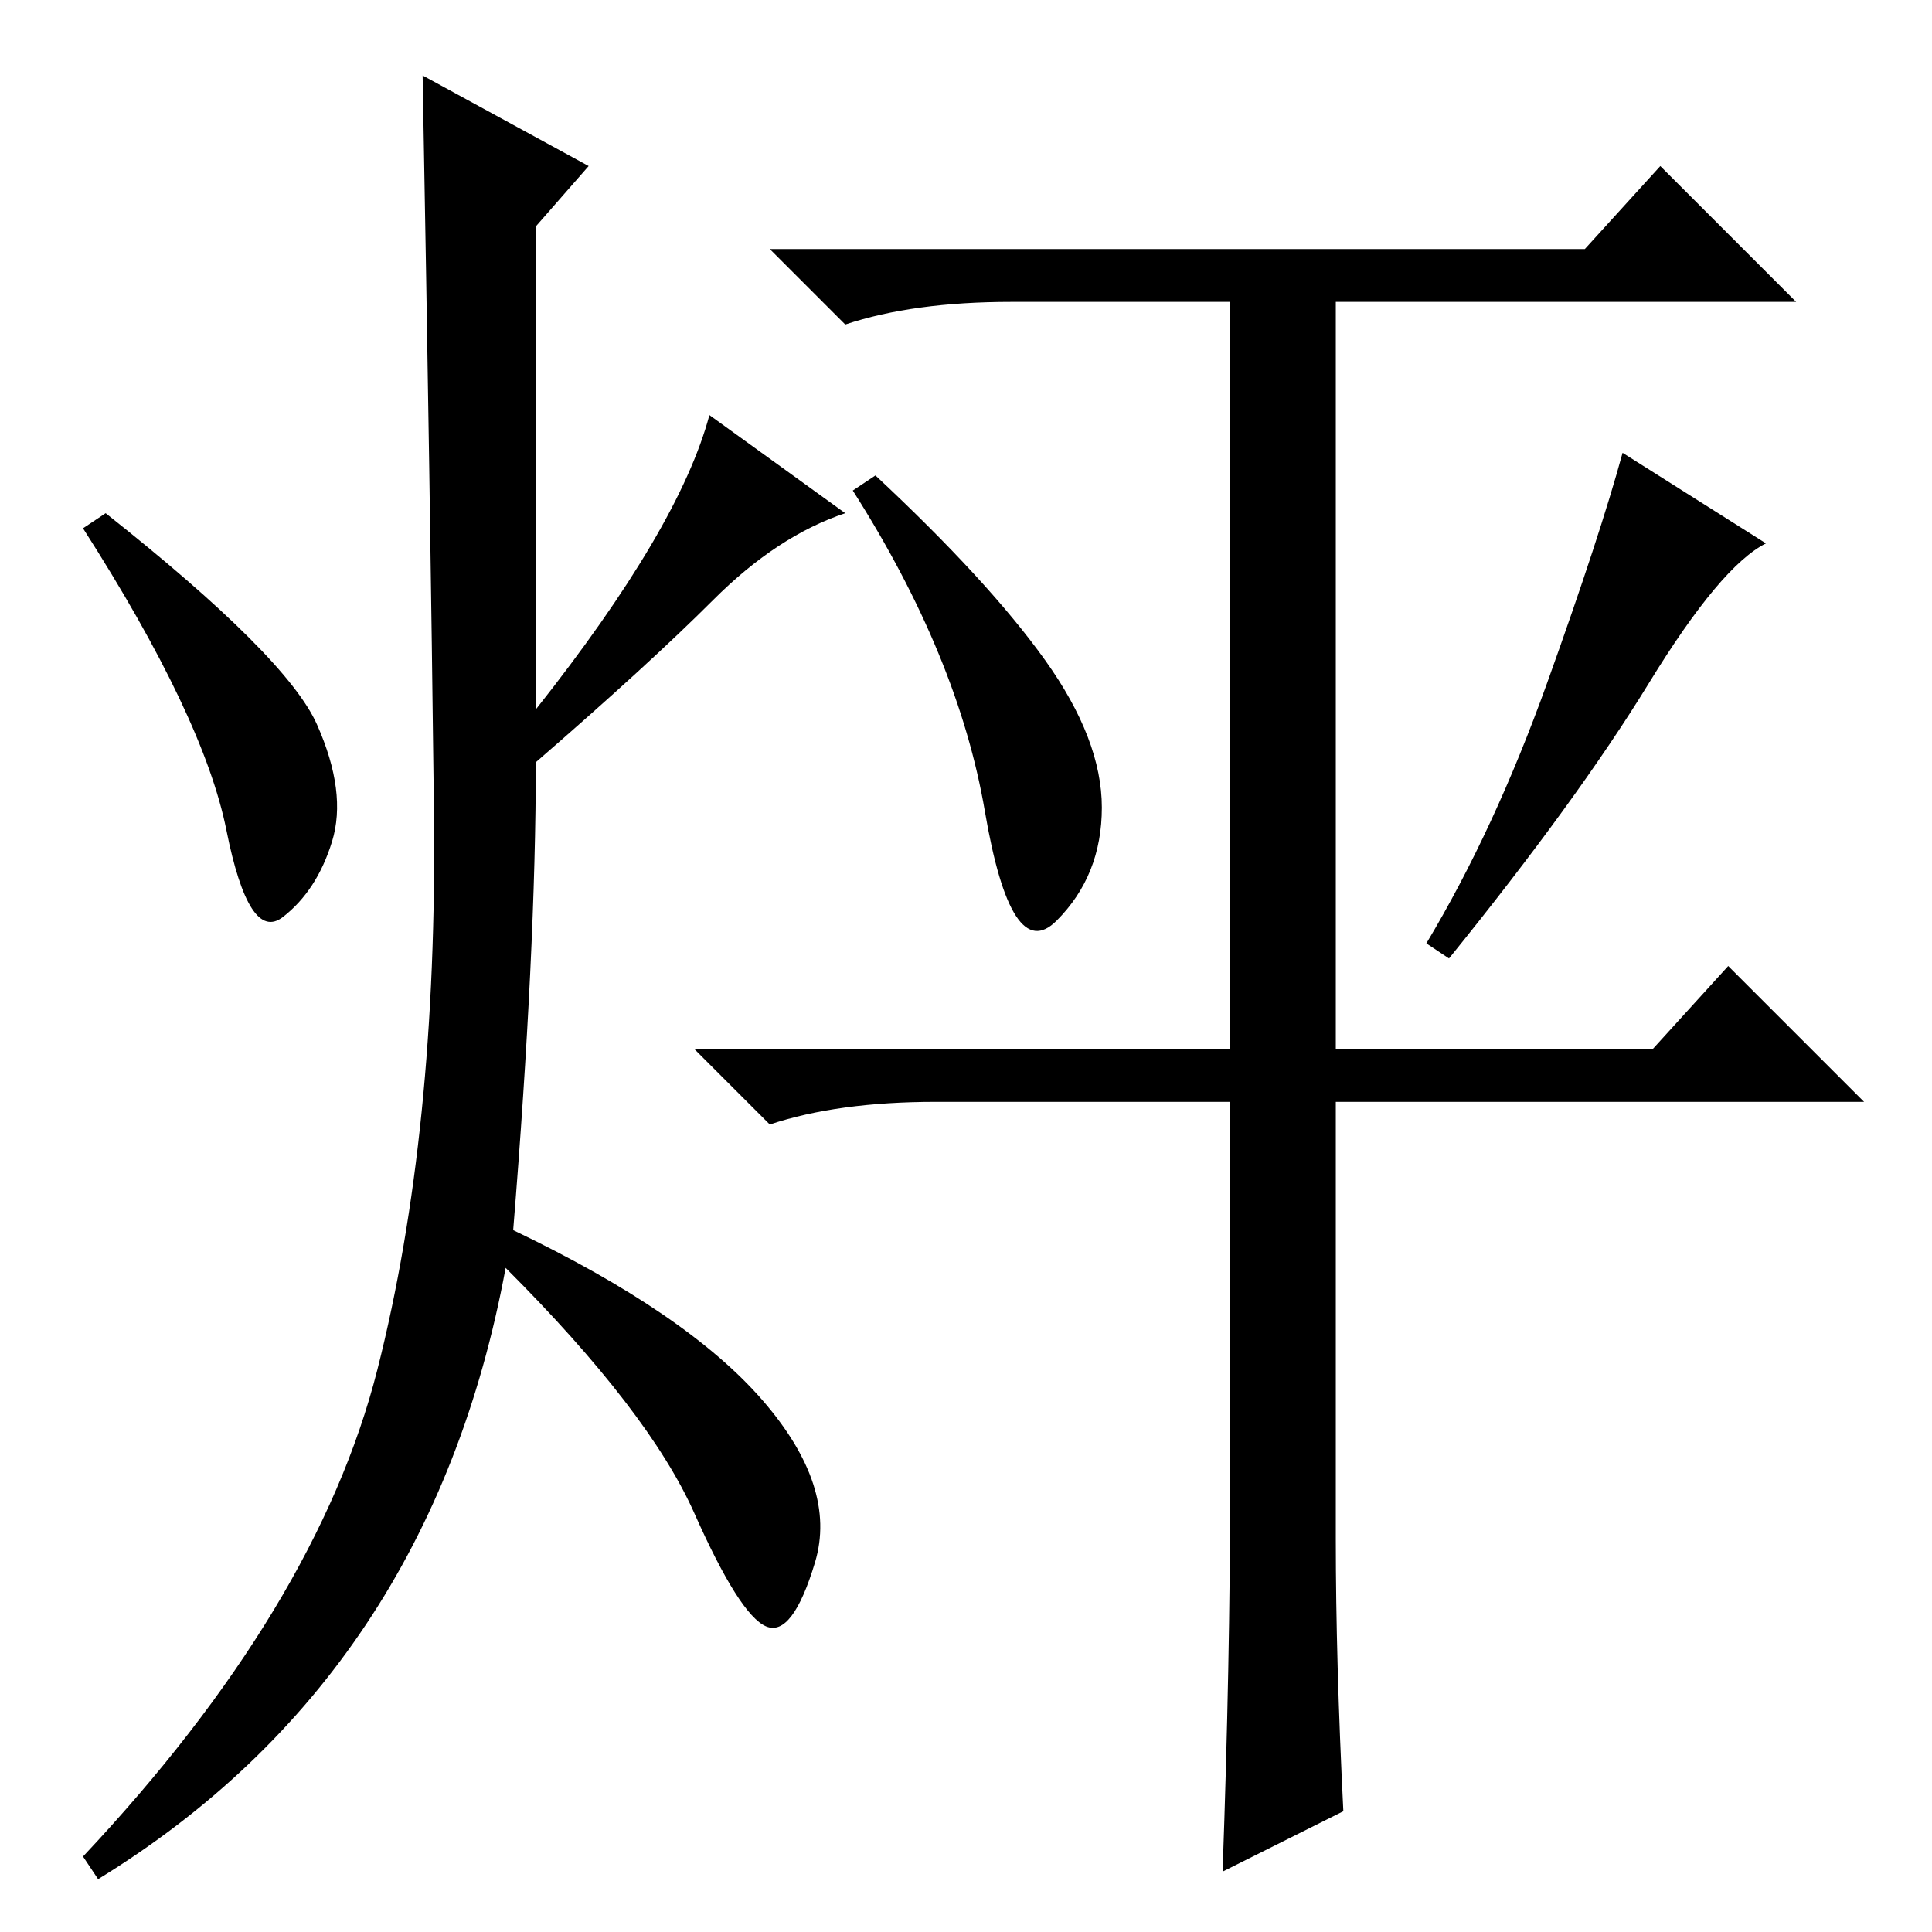 <?xml version="1.0" standalone="no"?>
<!DOCTYPE svg PUBLIC "-//W3C//DTD SVG 1.1//EN" "http://www.w3.org/Graphics/SVG/1.1/DTD/svg11.dtd" >
<svg xmlns="http://www.w3.org/2000/svg" xmlns:xlink="http://www.w3.org/1999/xlink" version="1.1" viewBox="0 -36 256 256">
  <g transform="matrix(1 0 0 -1 0 220)">
   <path fill="currentColor"
d="M78 234l-7 -8v-64q19 24 23 39l18 -13q-9 -3 -17.5 -11.5t-23.5 -21.5q0 -25 -3 -62q23 -11 33 -22.5t7 -21.5t-6.5 -8.5t-9.5 15t-25 32.5q-10 -54 -54 -81l-2 3q31 33 39 64.5t7.5 74t-1.5 97.5zM42 160q4 -9 2 -15.5t-6.5 -10t-7.5 11.5t-19 40l3 2q24 -19 28 -28z
M163 59v51h-39q-13 0 -22 -3l-10 10h71v99h-29q-13 0 -22 -3l-10 10h108l10 11l18 -18h-61v-99h42l10 11l18 -18h-70v-58q0 -16 1 -36l-16 -8q1 28 1 51zM116 193q15 -14 22.5 -24.5t7.5 -19.5t-6 -15t-9.5 14.5t-17.5 42.5zM234 184q-6 -3 -15.5 -18.5t-26.5 -36.5l-3 2
q9 15 16 34.5t10 30.5z" />
  </g>

</svg>
